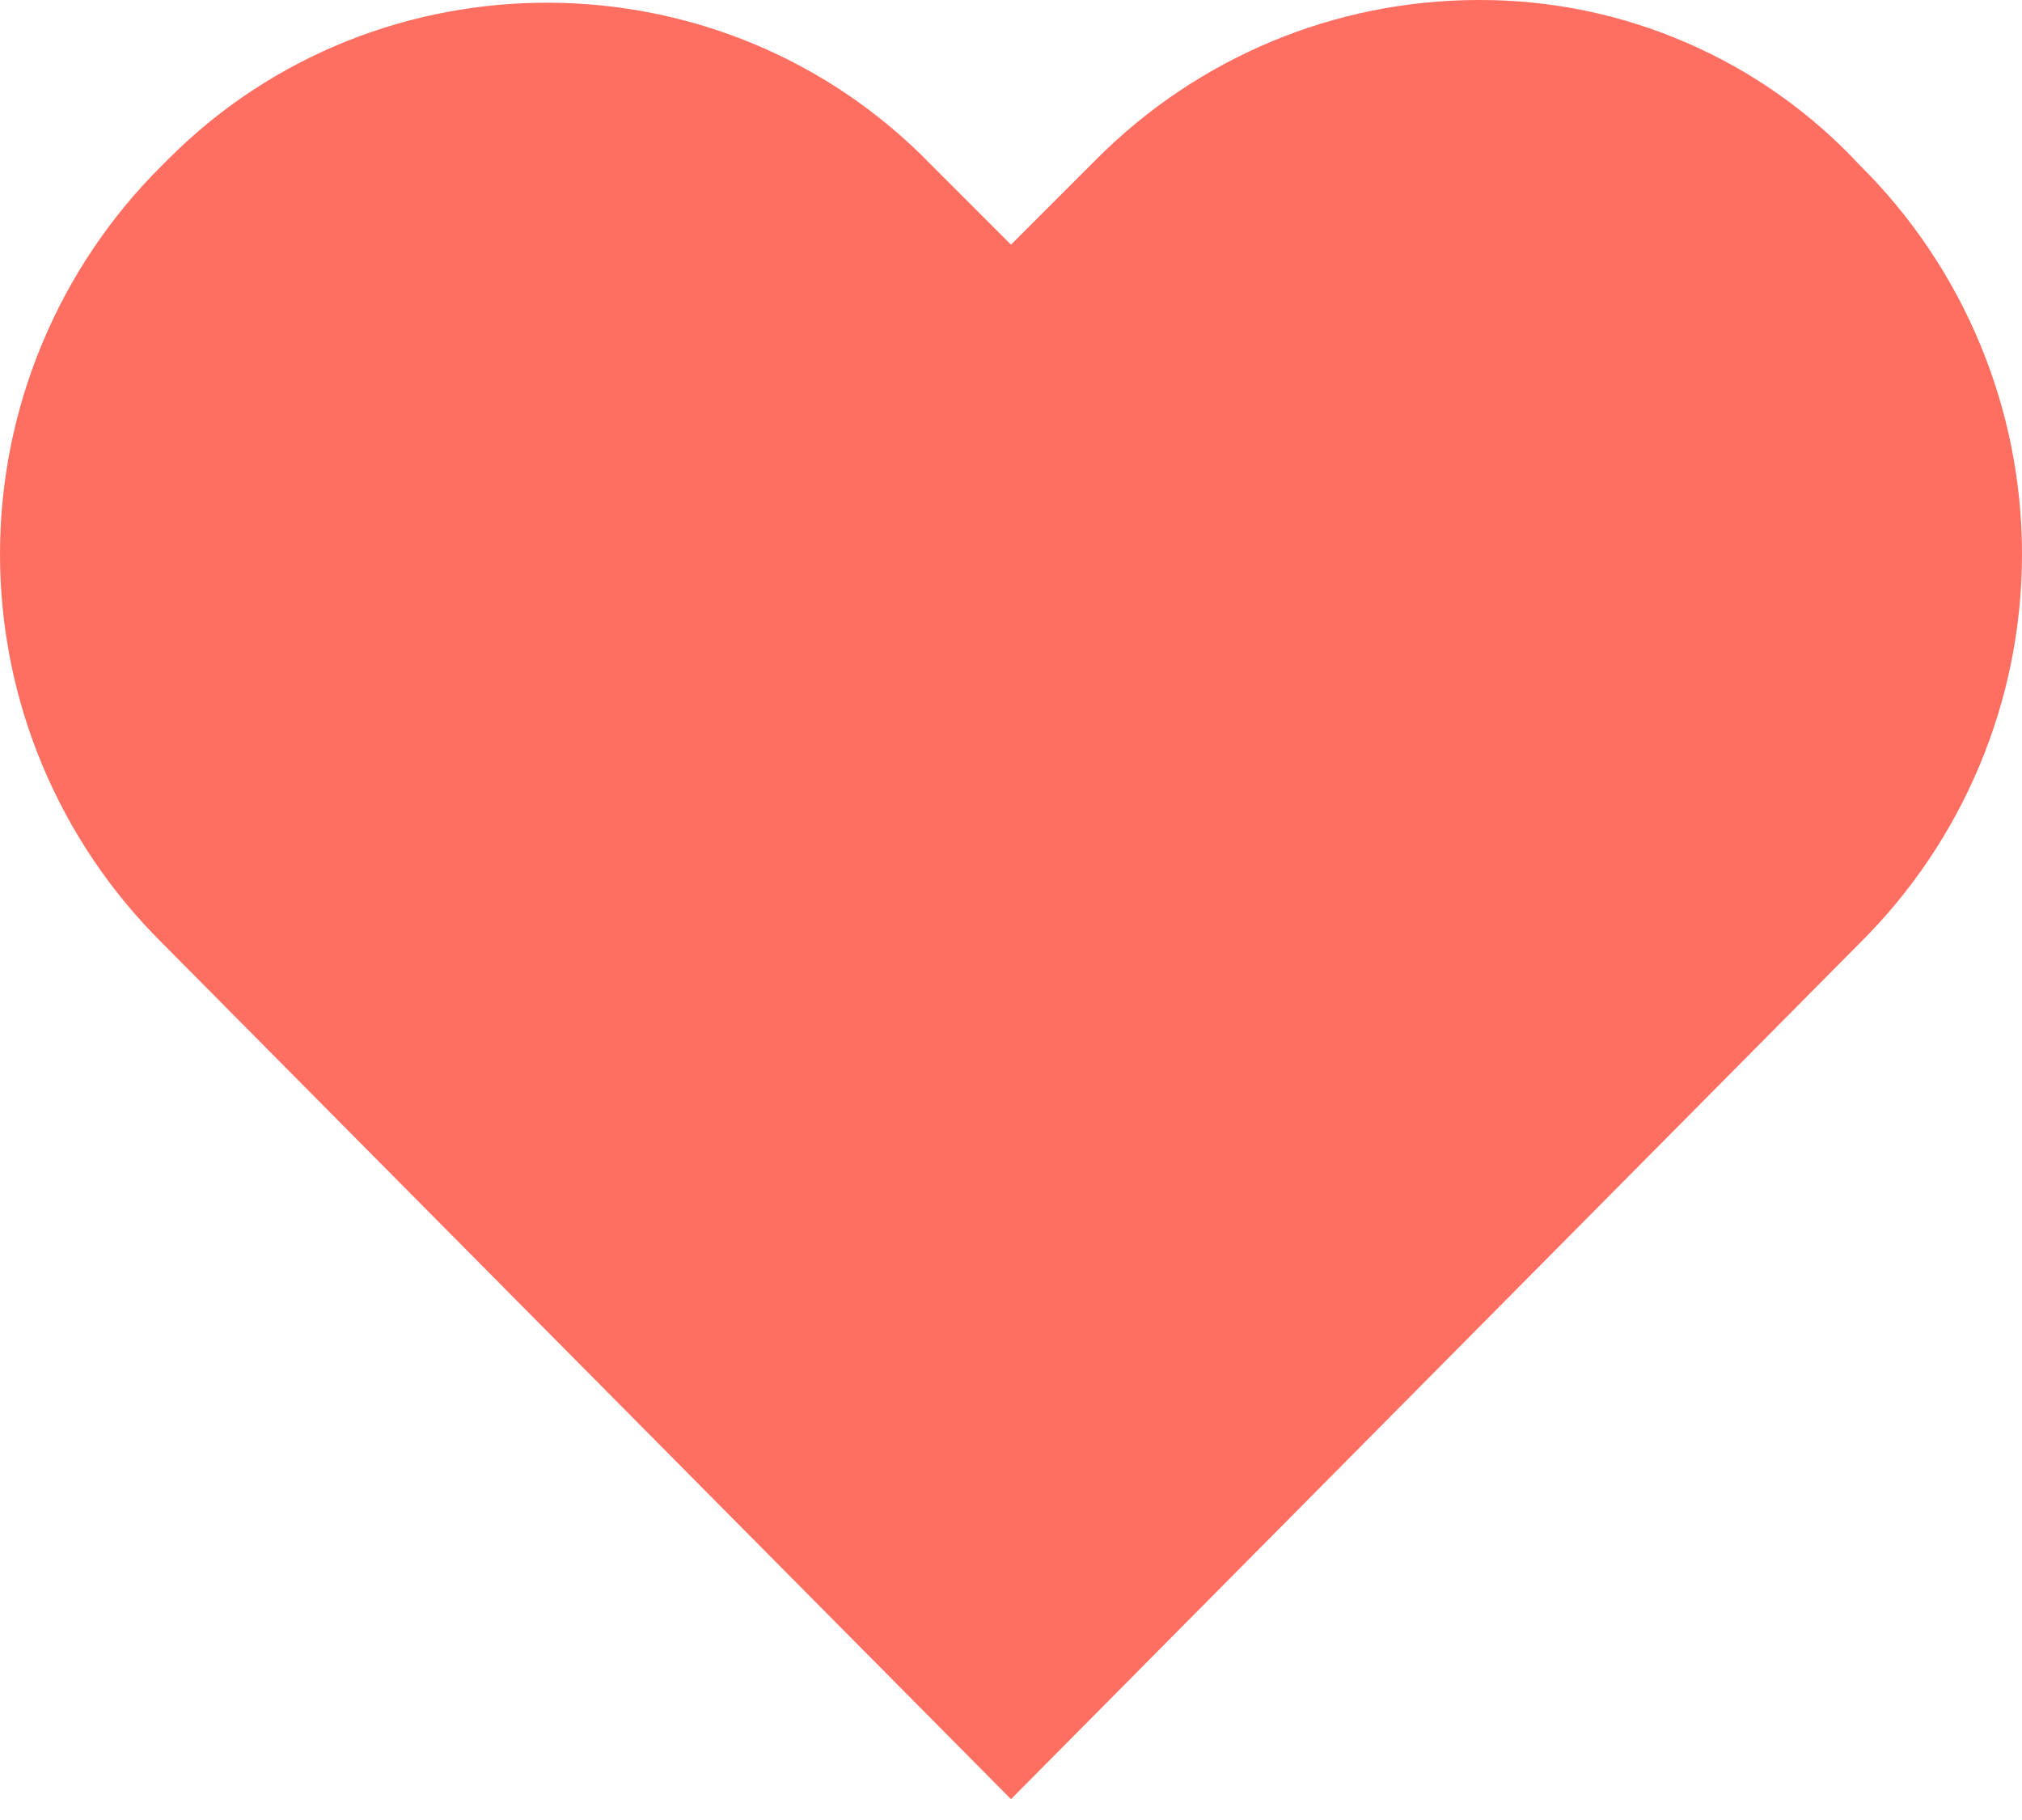 <svg width="30" height="27" viewBox="0 0 30 27" fill="none" xmlns="http://www.w3.org/2000/svg">
<path d="M21.94 5.58991e-05C19.804 5.58991e-05 17.776 0.854 16.281 2.349L15 3.63L13.826 2.456C10.729 -0.747 5.605 -0.747 2.509 2.349L2.402 2.456C1.641 3.21 1.037 4.109 0.625 5.098C0.212 6.088 0 7.149 0 8.221C0 9.293 0.212 10.354 0.625 11.344C1.037 12.333 1.641 13.231 2.402 13.986L15 26.691L27.598 13.986C28.359 13.231 28.963 12.333 29.375 11.344C29.788 10.354 30 9.293 30 8.221C30 7.149 29.788 6.088 29.375 5.098C28.963 4.109 28.359 3.21 27.598 2.456C26.876 1.677 26 1.057 25.026 0.635C24.052 0.212 23.001 -0.004 21.94 5.58991e-05Z" fill="#FF6F61"/>
</svg>
